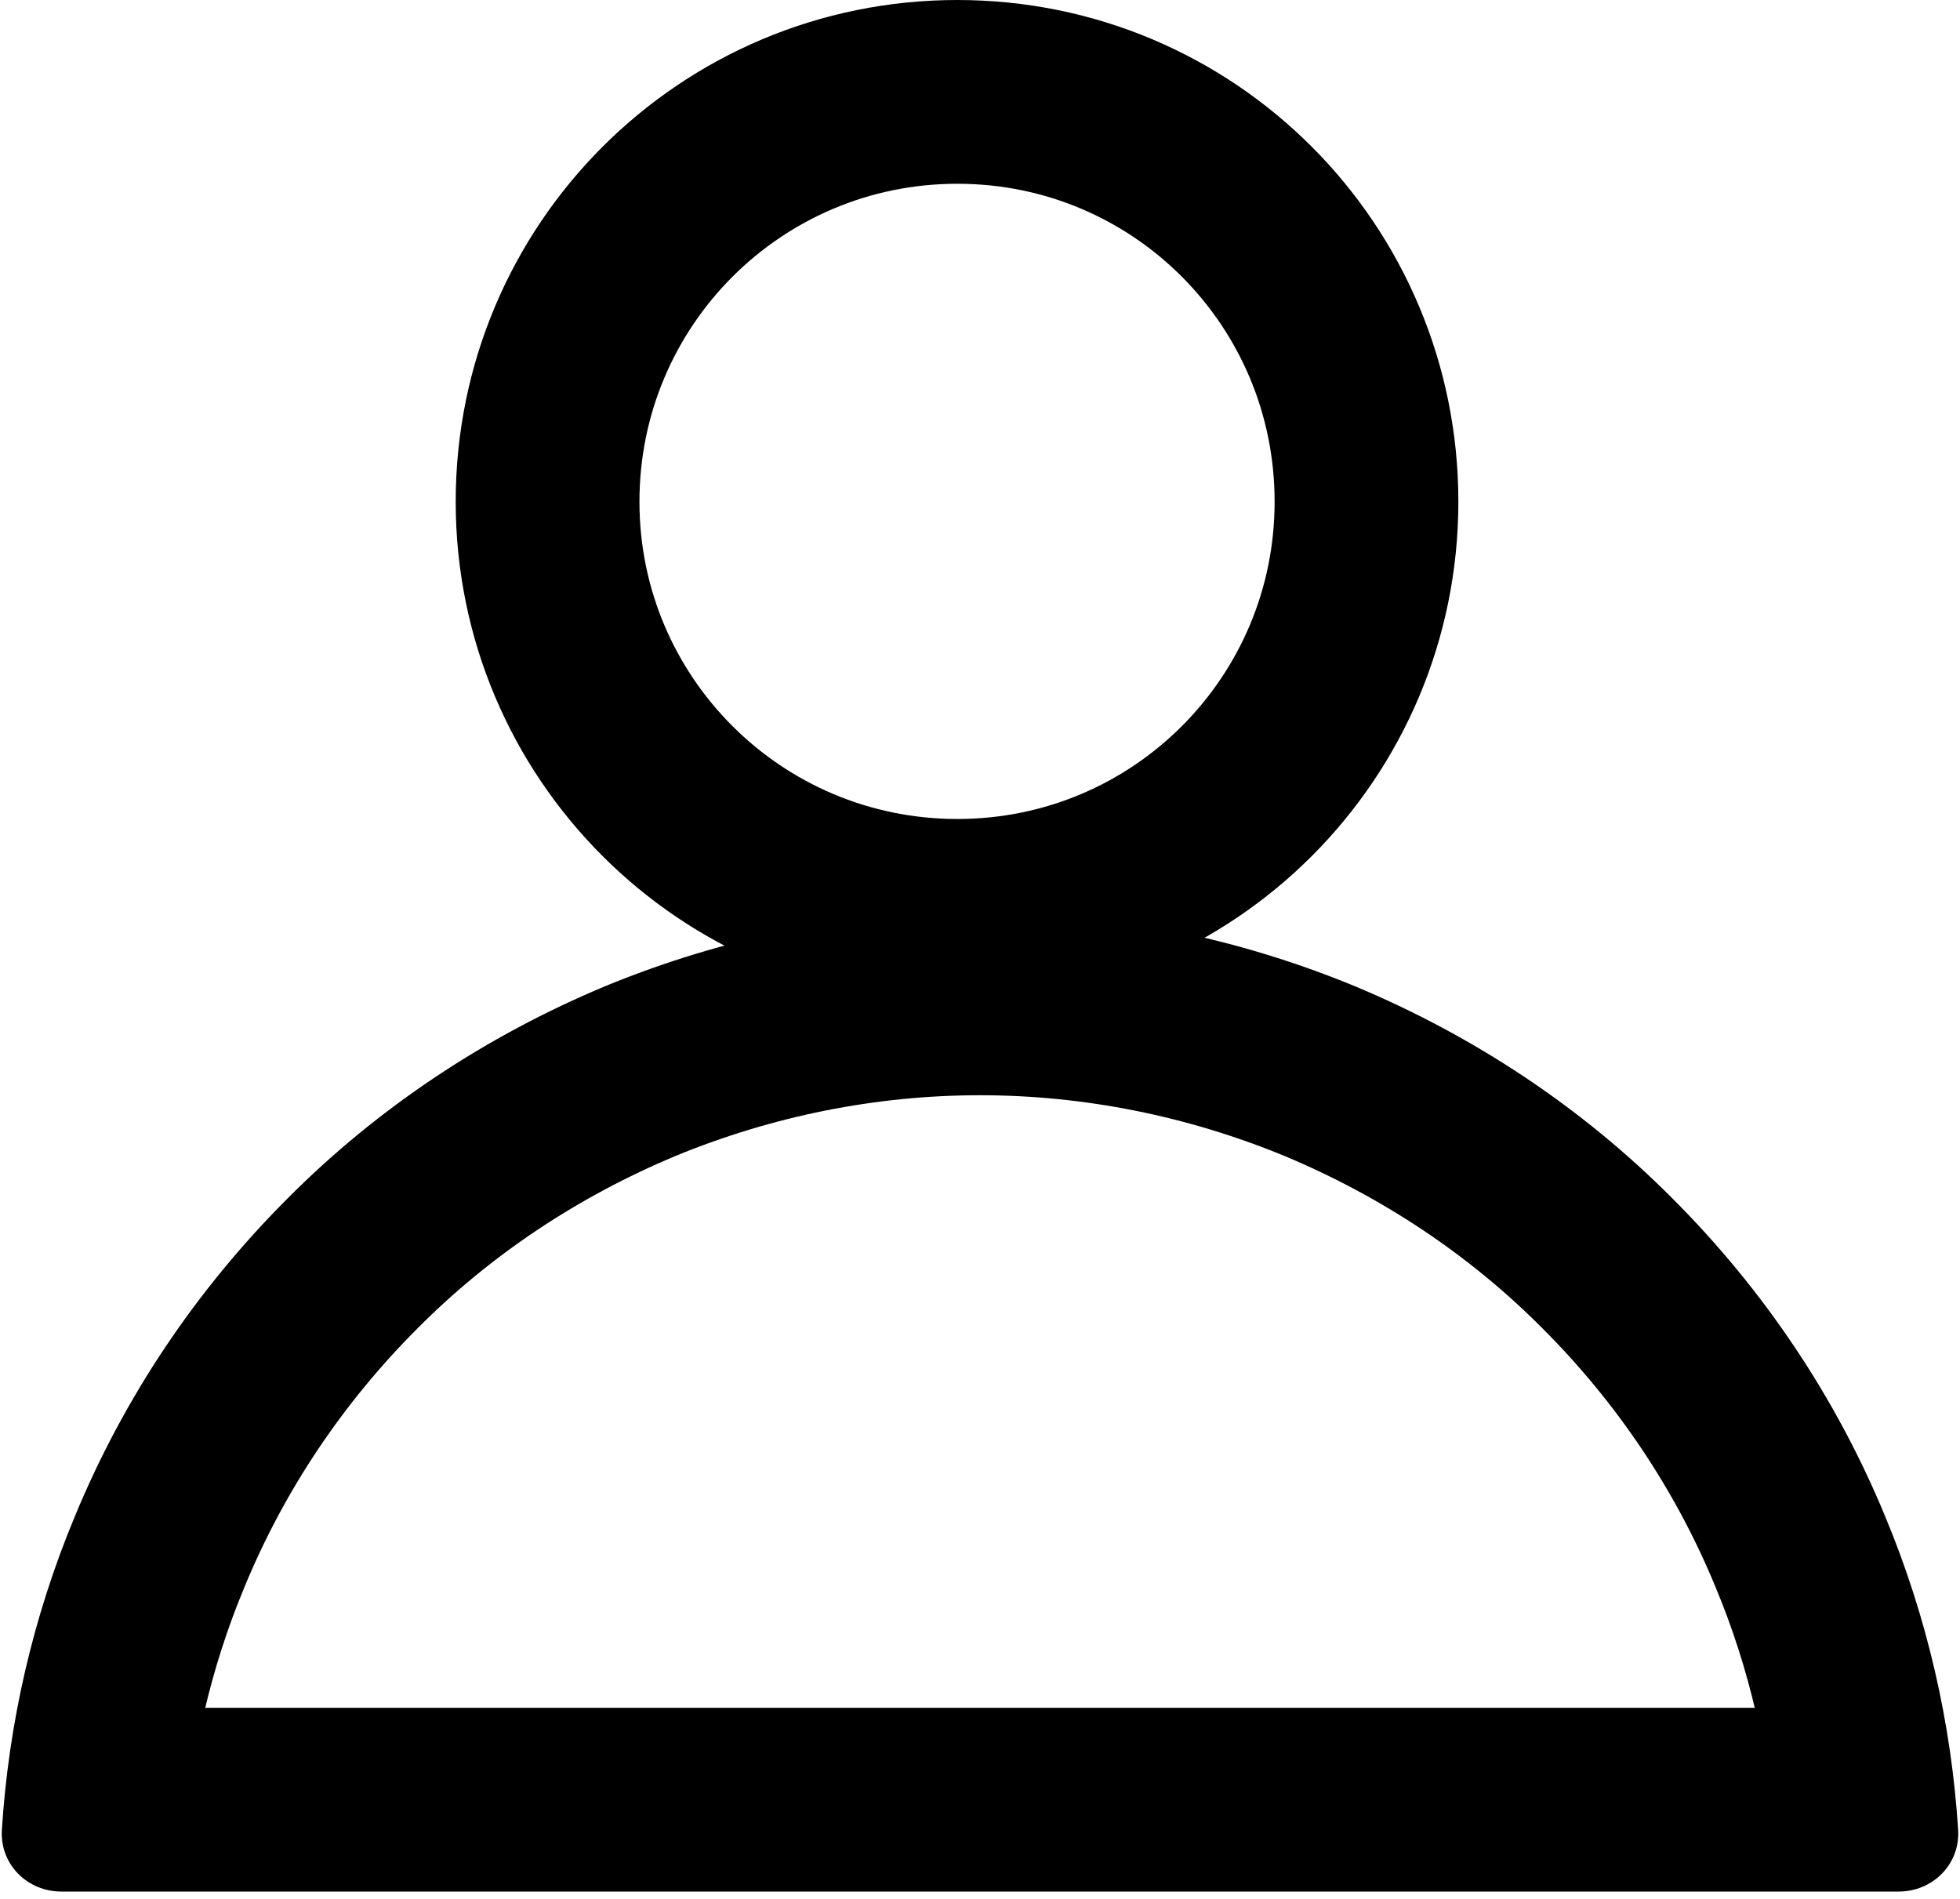 <svg version="1.2" baseProfile="tiny-ps" xmlns="http://www.w3.org/2000/svg" viewBox="0 0 32 31" width="32" height="31">
	<title>profile-svg</title>
	<defs>
		<clipPath clipPathUnits="userSpaceOnUse" id="cp1">
			<path d="M1 30.88C0.45 30.88 0 30.44 0.03 29.88C0.14 28.13 0.54 26.39 1.22 24.76C2.02 22.82 3.2 21.06 4.69 19.57C6.17 18.08 7.94 16.91 9.88 16.1C11.82 15.3 13.9 14.88 16 14.88C18.1 14.88 20.18 15.3 22.12 16.1C24.06 16.91 25.83 18.08 27.31 19.57C28.8 21.06 29.98 22.82 30.78 24.76C31.46 26.39 31.86 28.13 31.97 29.88C32 30.44 31.55 30.88 31 30.88L16 30.88L1 30.88Z" />
		</clipPath>
	</defs>
	<style>
		tspan { white-space:pre }
		.shp0 { fill: none;stroke: #000000;stroke-width: 6 } 
		.shp1 { fill: none;stroke: #000000;stroke-width: 3 } 
	</style>
	<g id="Clip-Path" clip-path="url(#cp1)">
		<path id="Layer" class="shp0" d="M1 30.88C0.45 30.88 0 30.44 0.03 29.88C0.14 28.13 0.54 26.39 1.22 24.76C2.02 22.82 3.2 21.06 4.69 19.57C6.17 18.08 7.94 16.91 9.88 16.1C11.82 15.3 13.9 14.88 16 14.88C18.1 14.88 20.18 15.3 22.12 16.1C24.06 16.91 25.83 18.08 27.31 19.57C28.8 21.06 29.98 22.82 30.78 24.76C31.46 26.39 31.86 28.13 31.97 29.88C32 30.44 31.55 30.88 31 30.88L16 30.88L1 30.88Z" />
	</g>
	<path id="Layer" class="shp1" d="M8.94 8.19C8.94 4.49 11.93 1.5 15.63 1.5C19.33 1.5 22.31 4.49 22.31 8.19C22.31 11.88 19.33 14.87 15.63 14.87C11.93 14.87 8.94 11.88 8.94 8.19Z" />
</svg>
